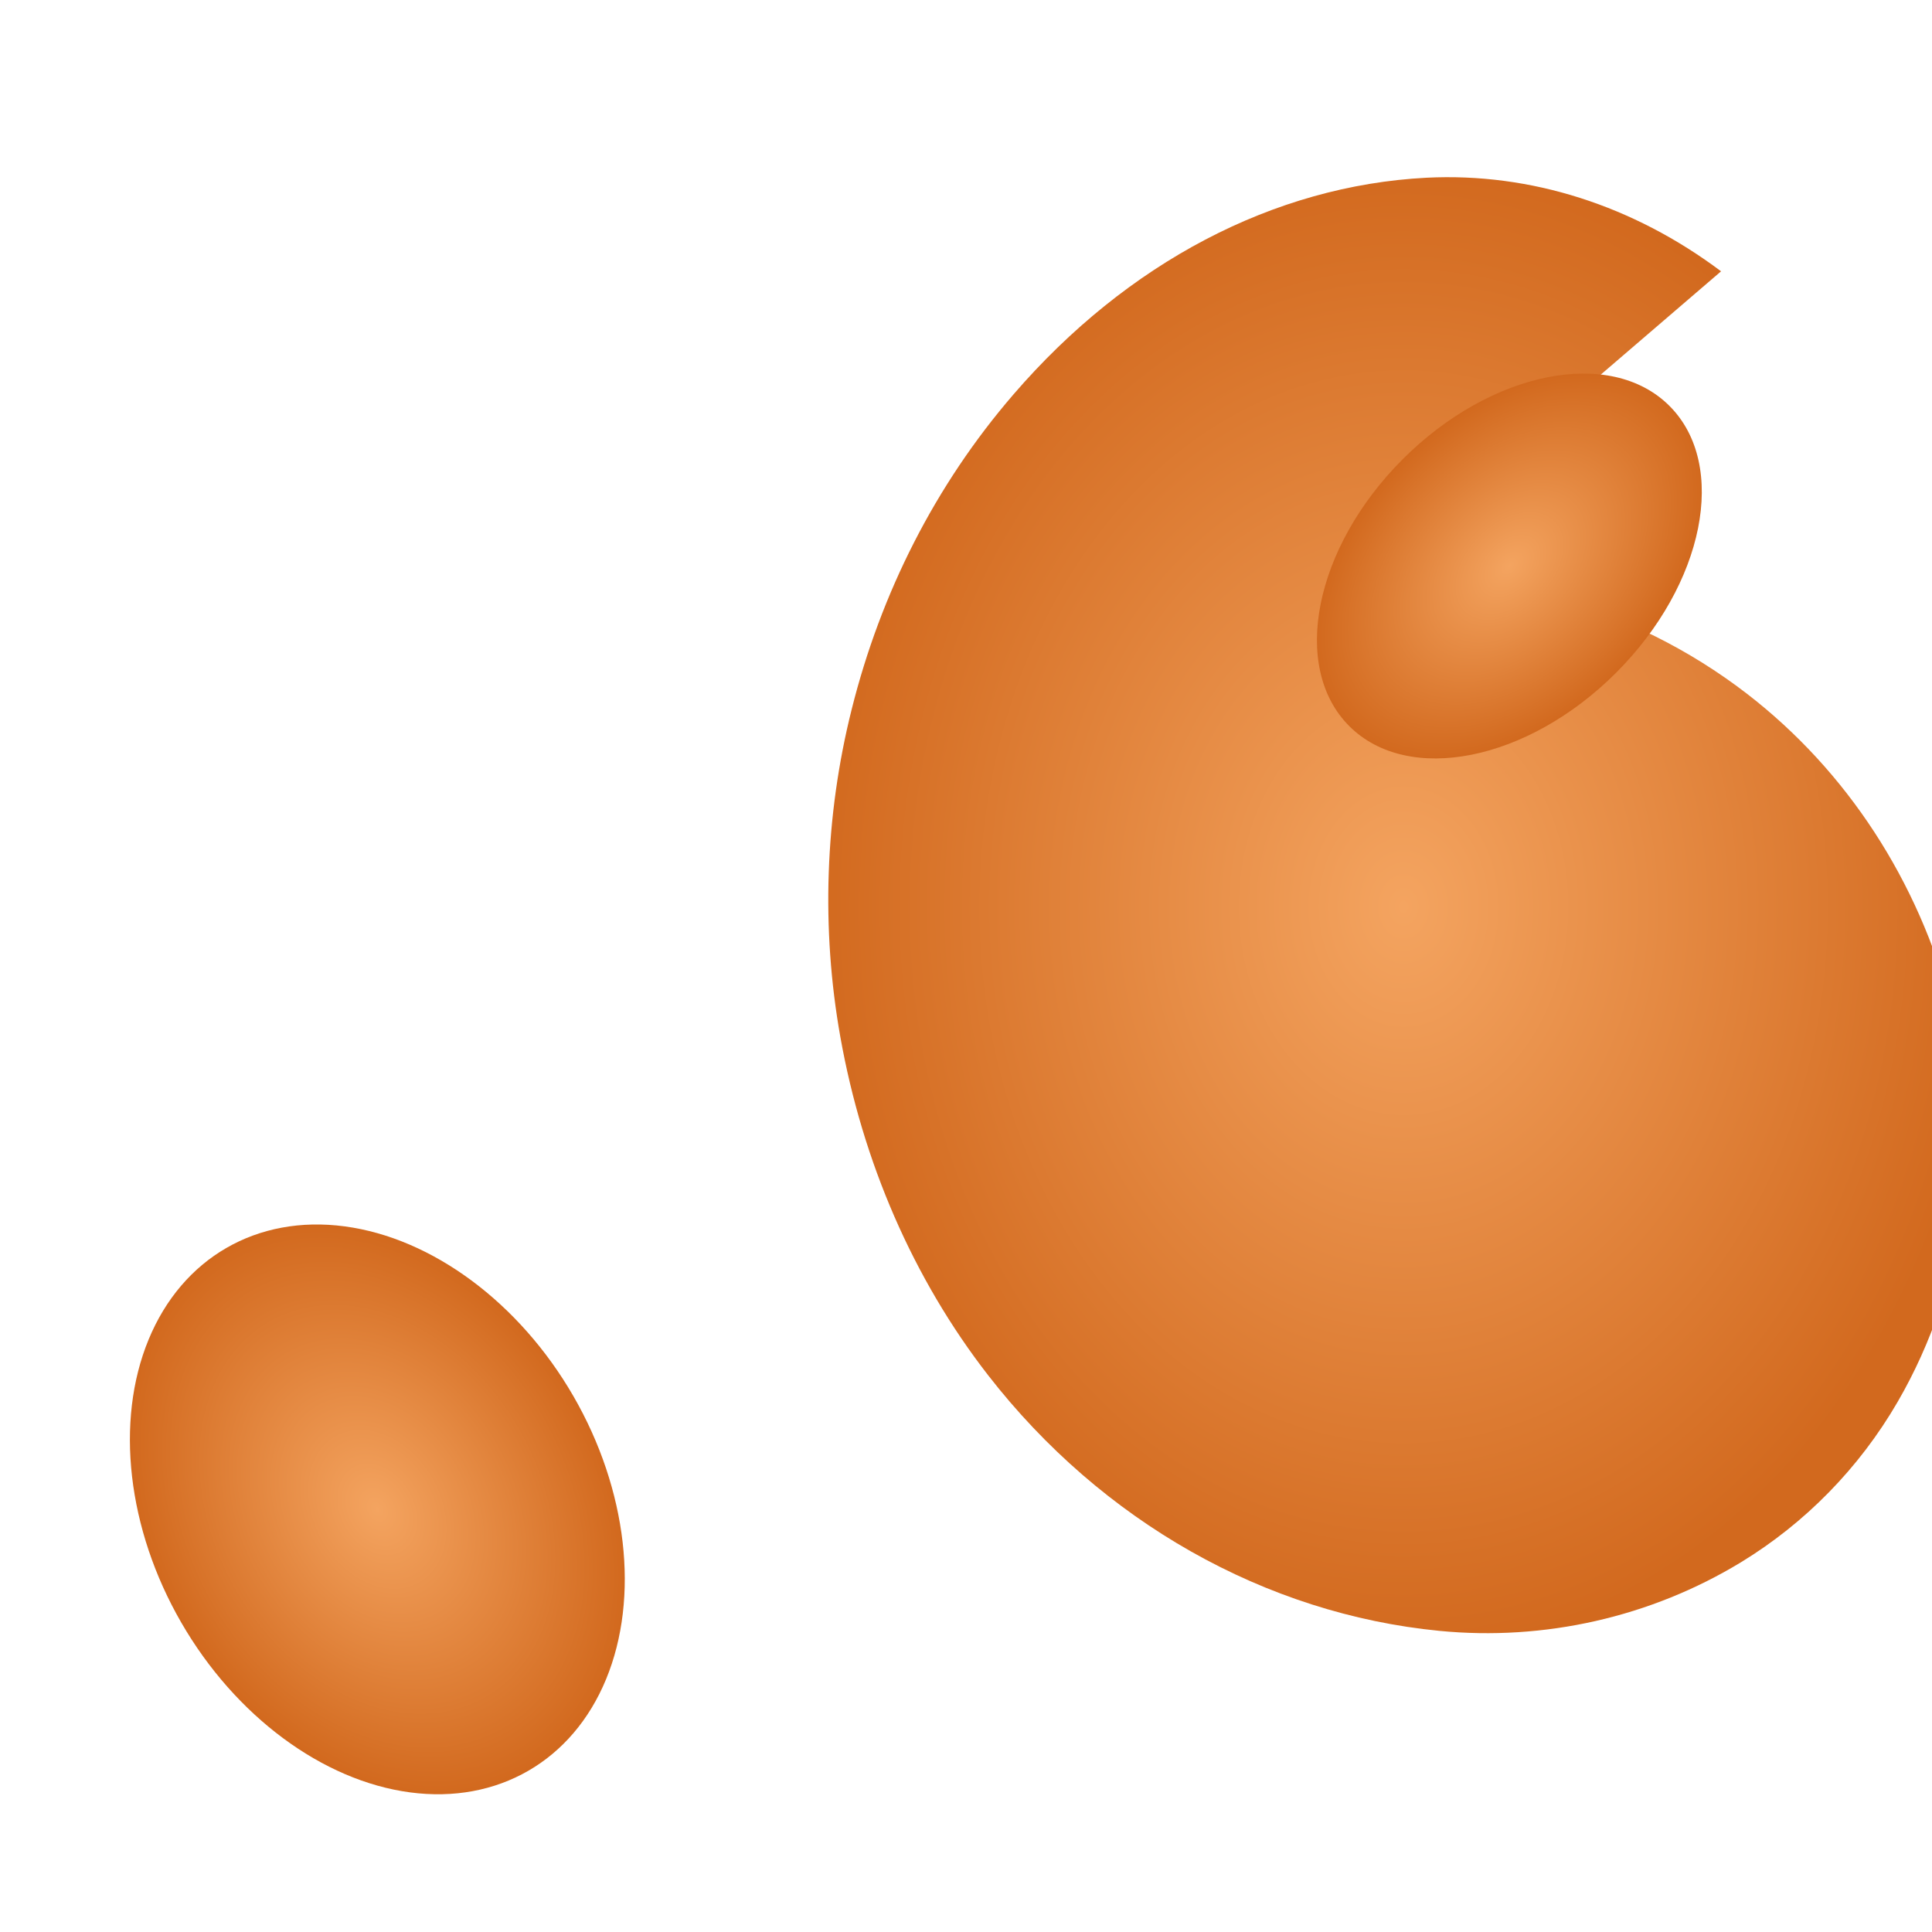 <svg xmlns="http://www.w3.org/2000/svg" viewBox="0 0 512 512">
  <defs>
    <radialGradient id="croissantGrad" cx="50%" cy="50%">
      <stop offset="0%" style="stop-color:#F4A460"/>
      <stop offset="100%" style="stop-color:#D2691E"/>
    </radialGradient>
  </defs>
  <path d="M456.1 71.9c-23.2-17.4-50.4-26.2-78.1-24.8-40.4 2.1-79.3 22.5-109.4 57.4-20.8 24.1-35.2 52.7-42.9 83.5-7.1 28.3-8.1 58.2-3 86.8 5.9 33.1 19.3 64.1 39.2 89.7 30.1 38.7 73.4 63.2 119.6 67.7 27.7 2.7 55.9-3.6 79.9-18.2 16.9-10.3 31.3-24.9 41.5-42.5 18.1-31.2 23.3-69.9 14.2-104.8-8.7-33.2-27.6-62.4-54.2-82.9-15.2-11.7-32.6-20.3-50.8-25.4-16.8-4.7-34.4-6.2-51.6-4.4z" fill="url(#croissantGrad)"/>
  <ellipse cx="100" cy="400" rx="60" ry="80" fill="url(#croissantGrad)" transform="rotate(-30 100 400)"/>
  <ellipse cx="400" cy="150" rx="40" ry="60" fill="url(#croissantGrad)" transform="rotate(45 400 150)"/>
</svg>